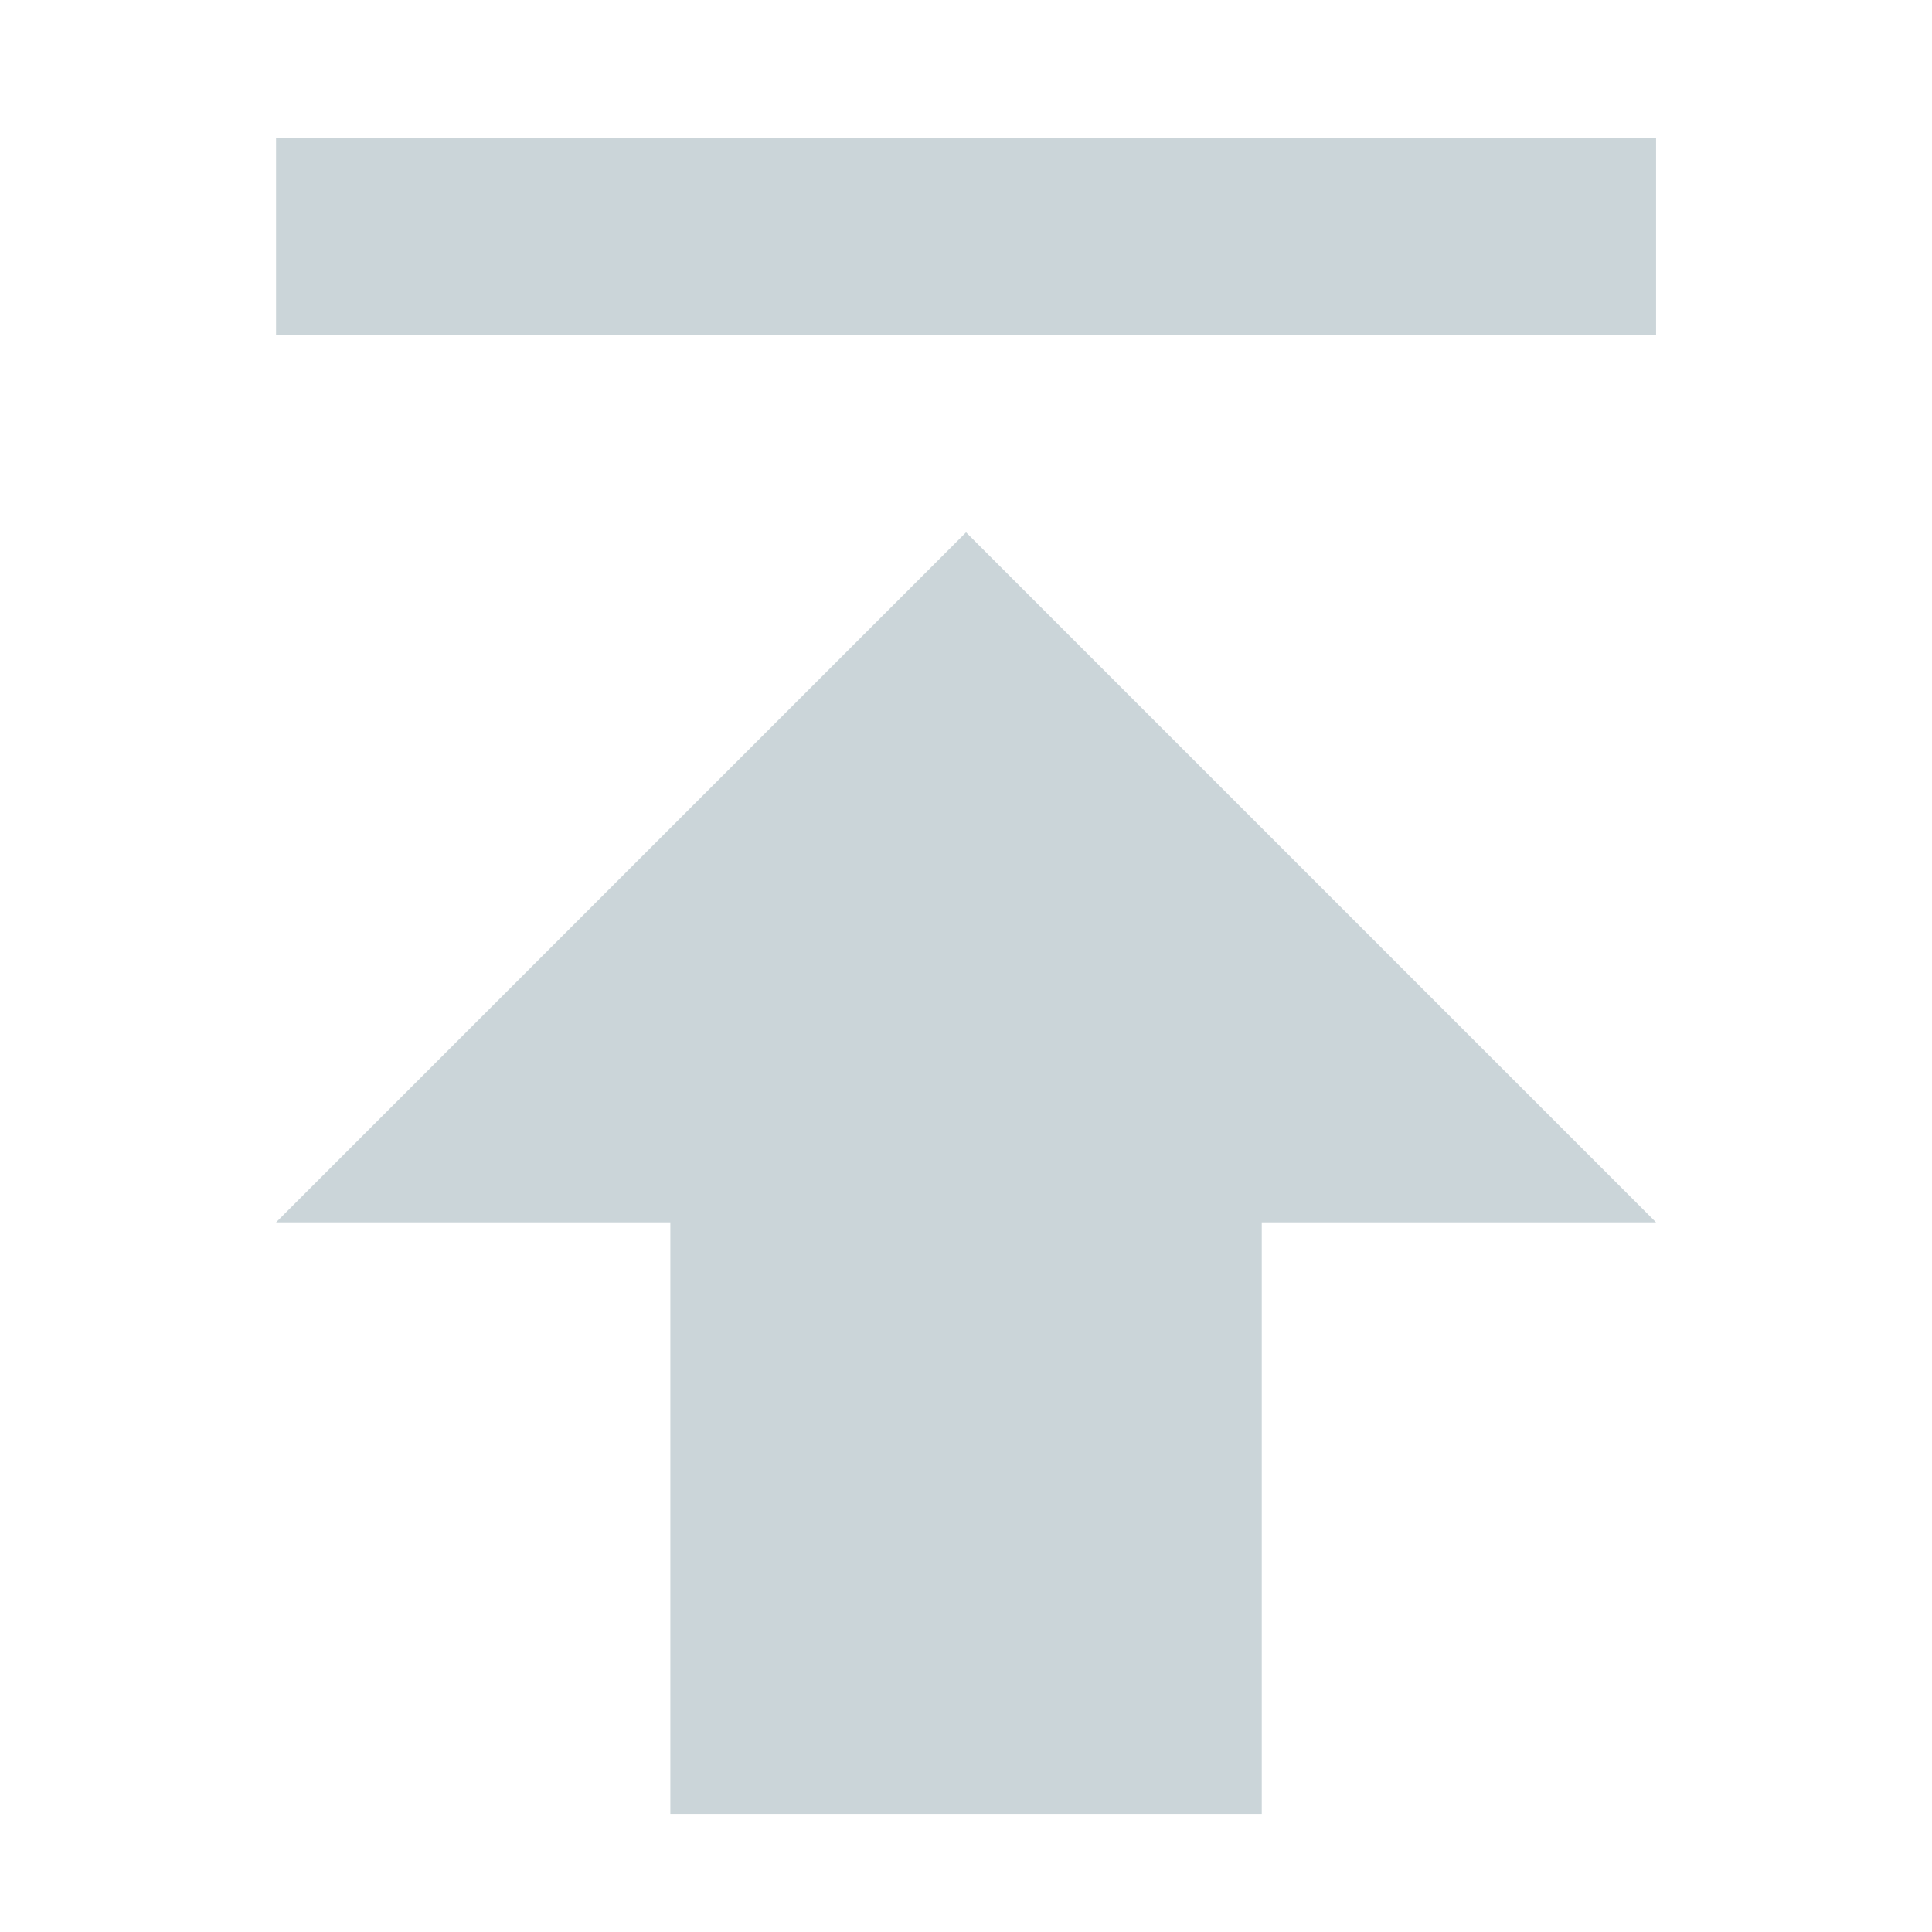 <svg xmlns="http://www.w3.org/2000/svg" width="55.999" height="55.999">
    <g data-name="Component 64 – 6" transform="rotate(180 28 28)">
        <rect data-name="Rectangle 757" width="55.999" height="55.999" rx="8" style="fill:none"/>
        <path data-name="Icon material-file-download" d="M47.5 21.643H36.071V4.5H18.929v17.143H7.5l20 20zm-40 25.714v5.714h40v-5.714z" transform="translate(.499 -1.073)" style="fill:#cbd5d9"/>
    </g>
</svg>

